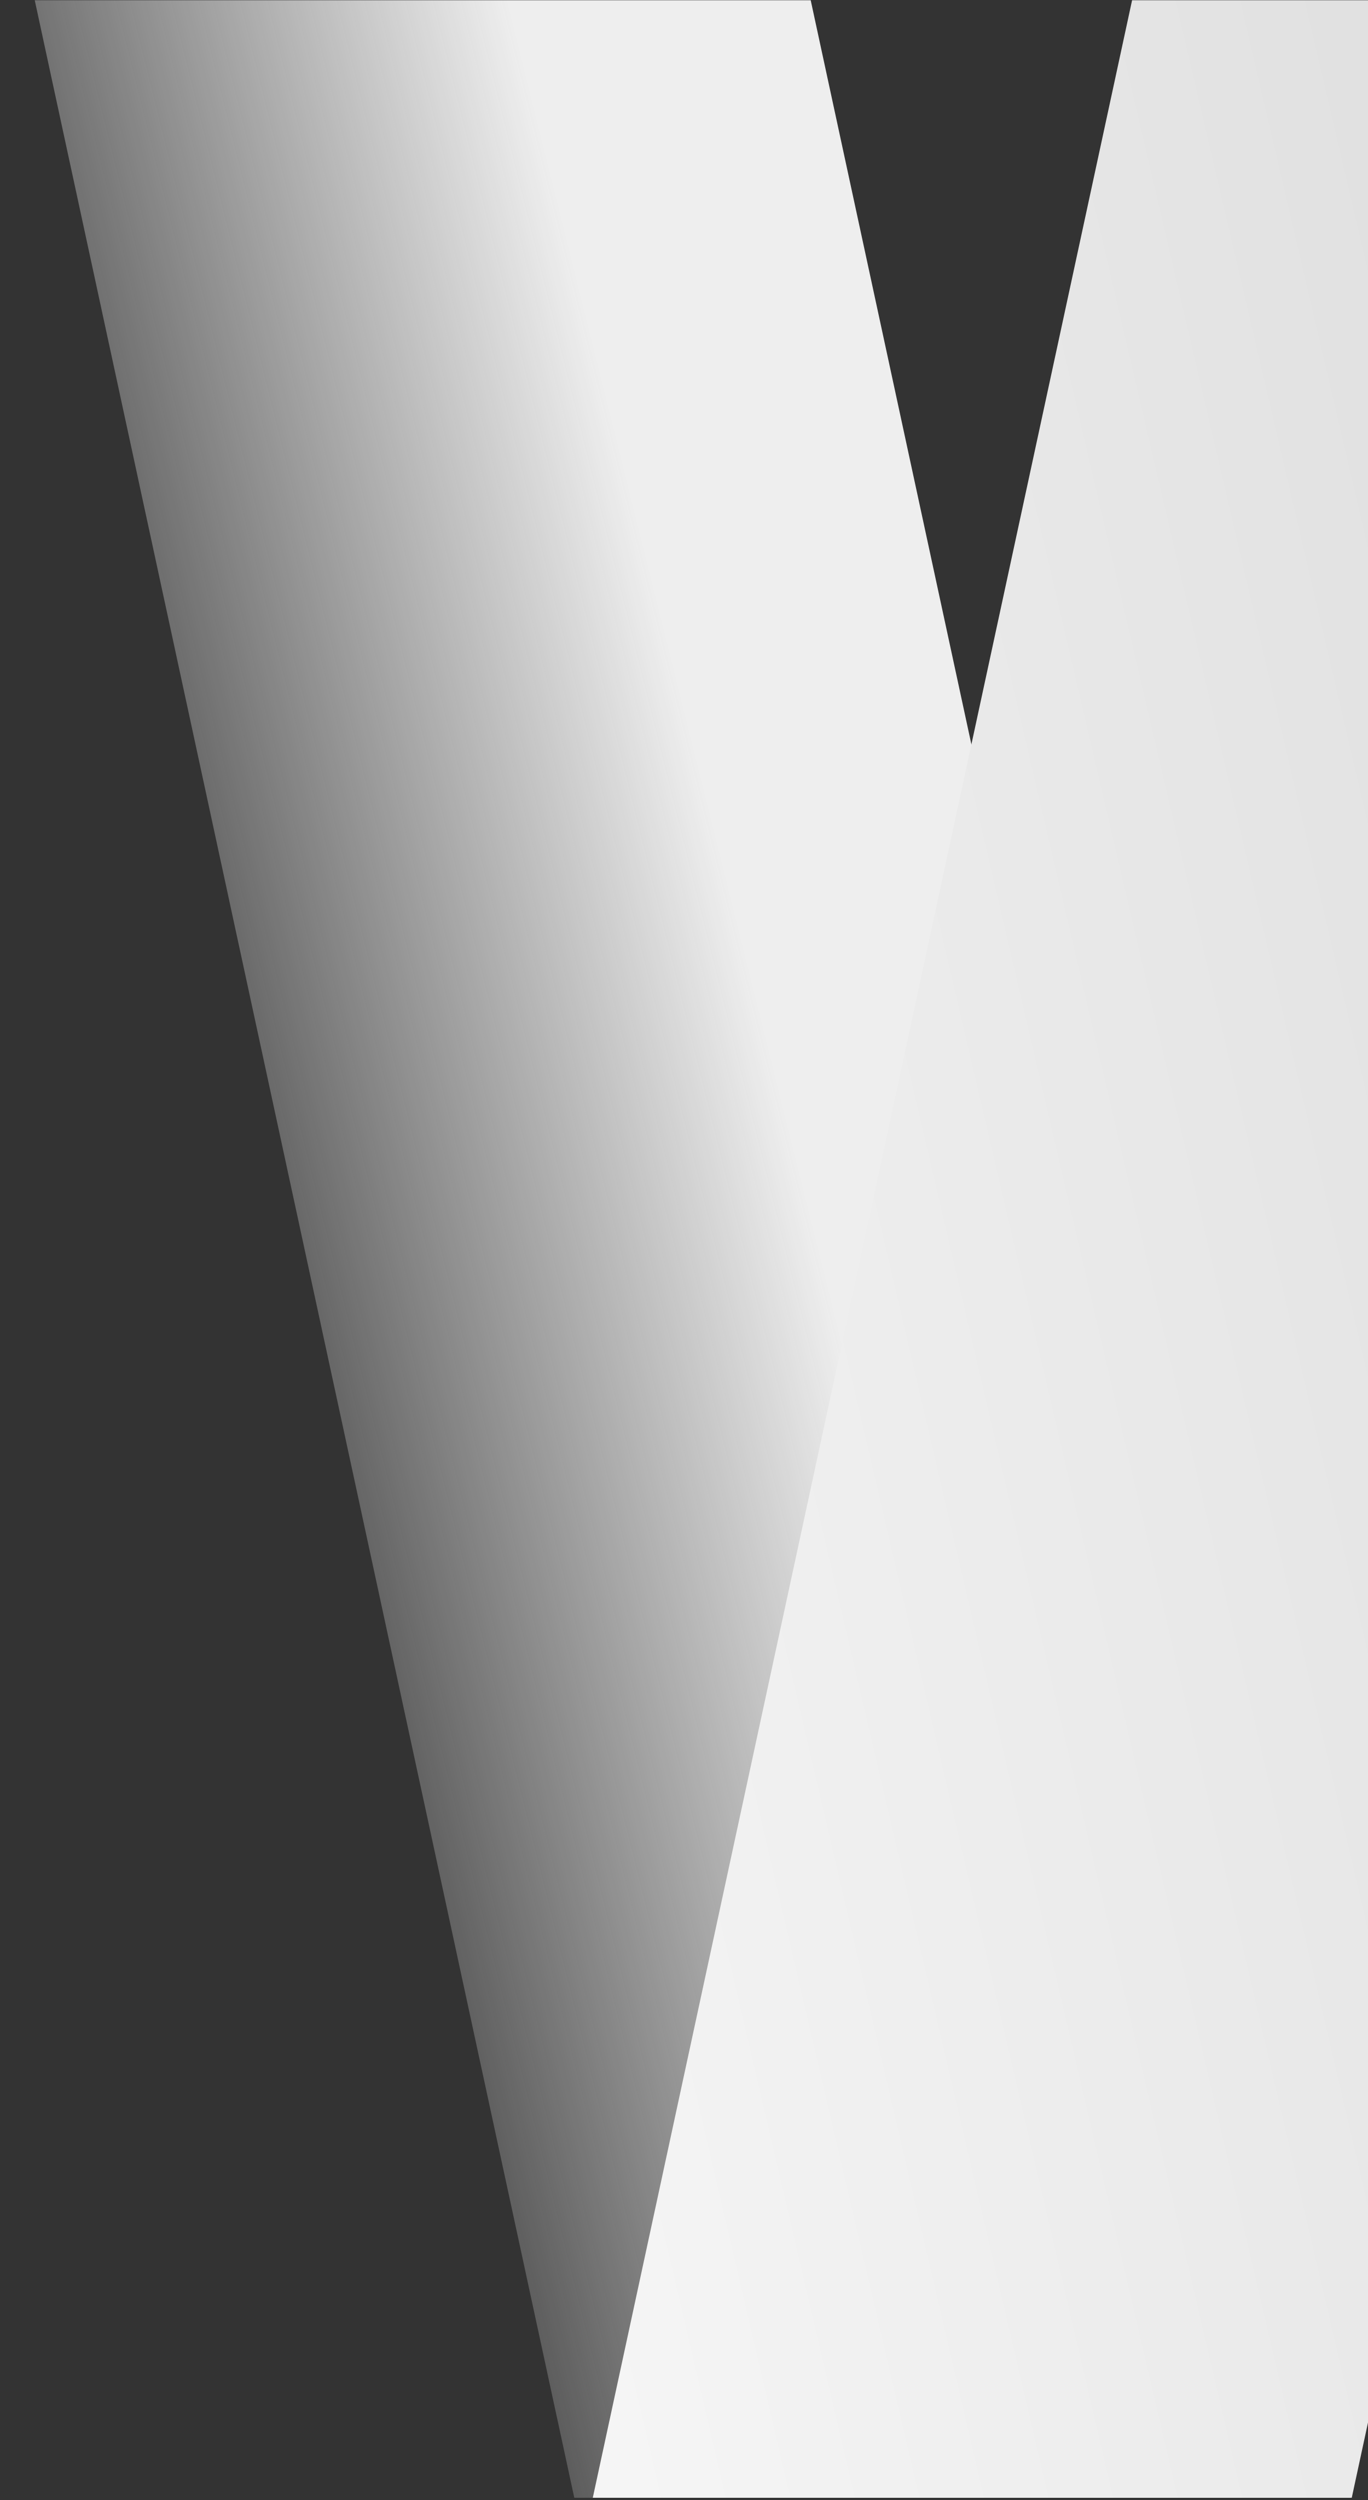 <?xml version="1.0" encoding="utf-8"?>
<!-- Generator: Adobe Illustrator 21.1.0, SVG Export Plug-In . SVG Version: 6.00 Build 0)  -->
<svg version="1.1" id="Layer_1" xmlns="http://www.w3.org/2000/svg" xmlns:xlink="http://www.w3.org/1999/xlink" x="0px" y="0px"
	 viewBox="0 0 547.4 1000" style="enable-background:new 0 0 547.4 1000;" xml:space="preserve">
<rect x="0" y="0" width="547.4" height="1000" fill="#333333" stroke="none"/>
<style type="text/css">
	.st0{fill:url(#SVGID_1_);}
	.st1{fill:url(#right_1_);}
</style>
<g>
	<linearGradient id="SVGID_1_" gradientUnits="userSpaceOnUse" x1="53.35" y1="555.353" x2="324.963" y2="487.632">
		<stop  offset="2.510016e-02" style="stop-color:#FFFFFF;stop-opacity:0"/>
		<stop  offset="1" style="stop-color:#EEEEEE"/>
	</linearGradient>
	<path class="st0" d="M13.9,0.1l310.5,0l215.8,999H229.8L13.9,0.1z"/>
	<linearGradient id="right_1_" gradientUnits="userSpaceOnUse" x1="-91.335" y1="637.021" x2="746.663" y2="441.228">
		<stop  offset="0" style="stop-color:#FFFFFF"/>
		<stop  offset="0.994" style="stop-color:#DDDDDD"/>
	</linearGradient>
	<polygon id="right_7_" class="st1" points="540.9,999.1 237.2,999.1 453,0.1 756.7,0.1 	"/>
</g>
</svg>
